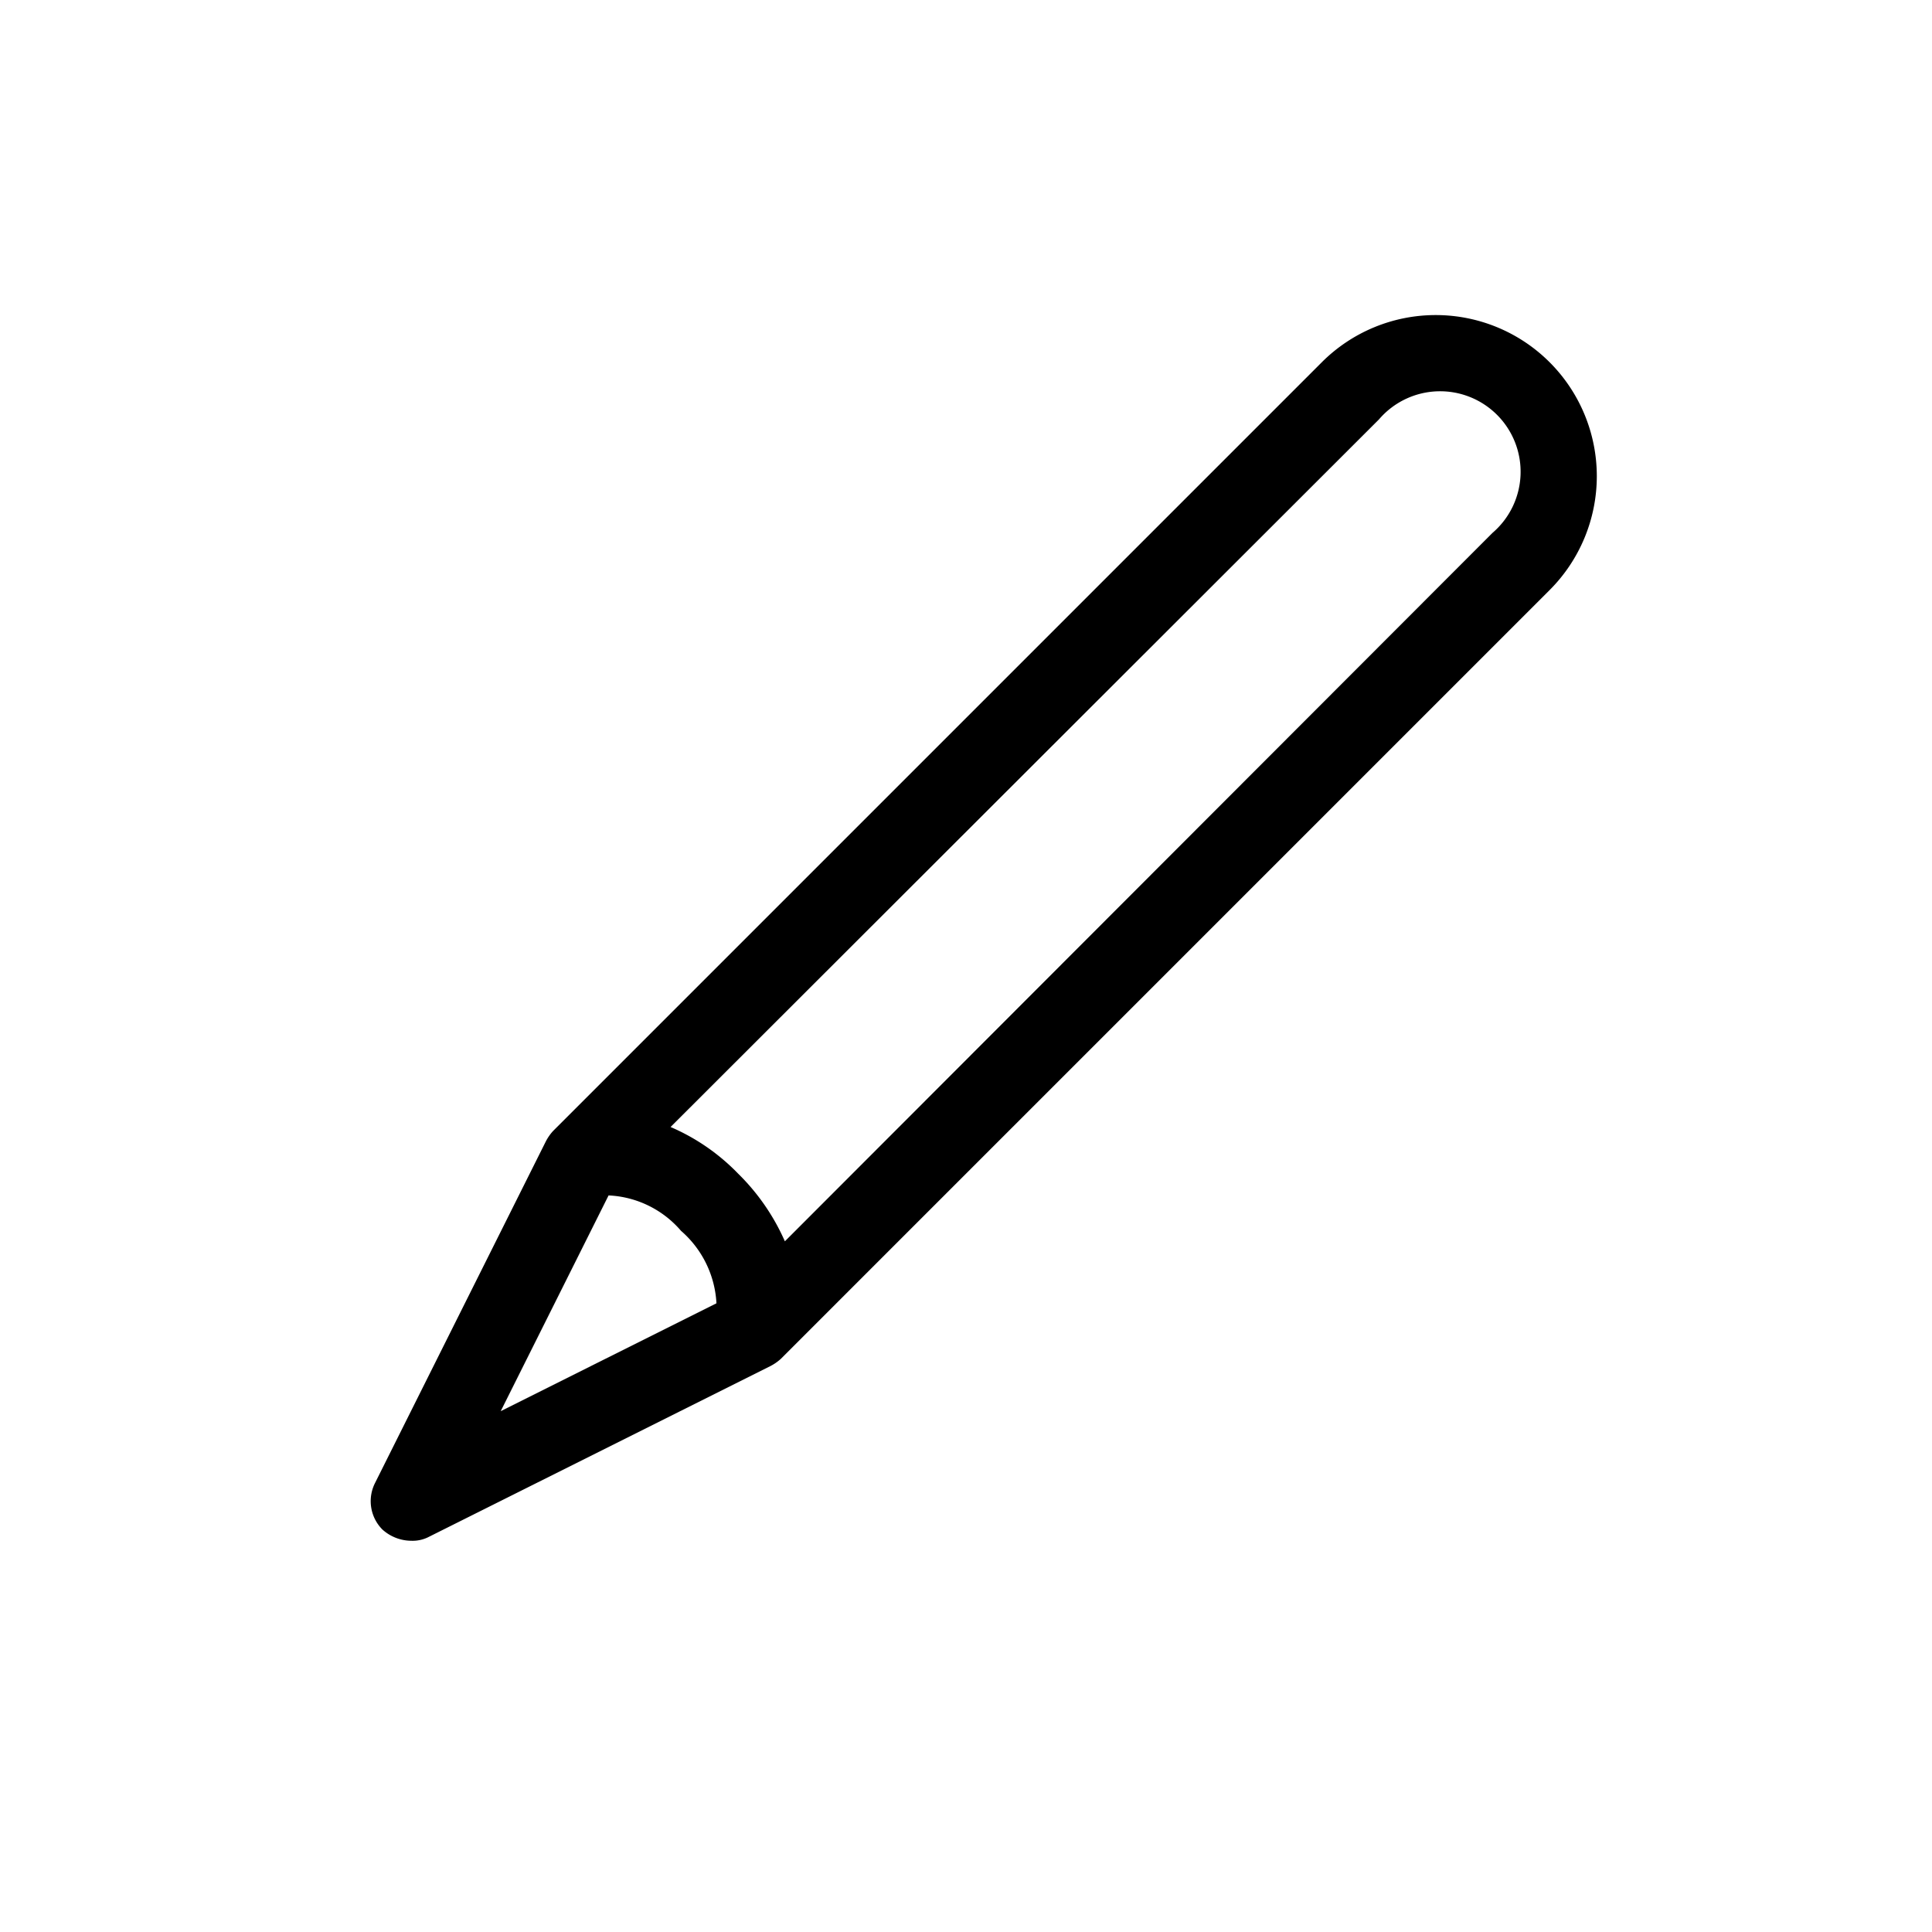 <svg xmlns="http://www.w3.org/2000/svg" viewBox="0 0 24 24"><path d="M5.11 19.14a.54.54 0 0 1-.36-.14.5.5 0 0 1-.09-.58l2.12-4.24a.6.6 0 0 1 .09-.13l9.55-9.55a2 2 0 1 1 2.83 2.83L9.7 16.88a.6.6 0 0 1-.13.09l-4.24 2.12a.44.44 0 0 1-.22.05zm2.45-4.29l-1.34 2.68 2.68-1.34a1.28 1.28 0 0 0-.44-.9 1.26 1.26 0 0 0-.9-.44zm.77-.85a2.59 2.59 0 0 1 .84.58 2.7 2.7 0 0 1 .58.84l8.79-8.8a1 1 0 1 0-1.41-1.41z"/></svg>